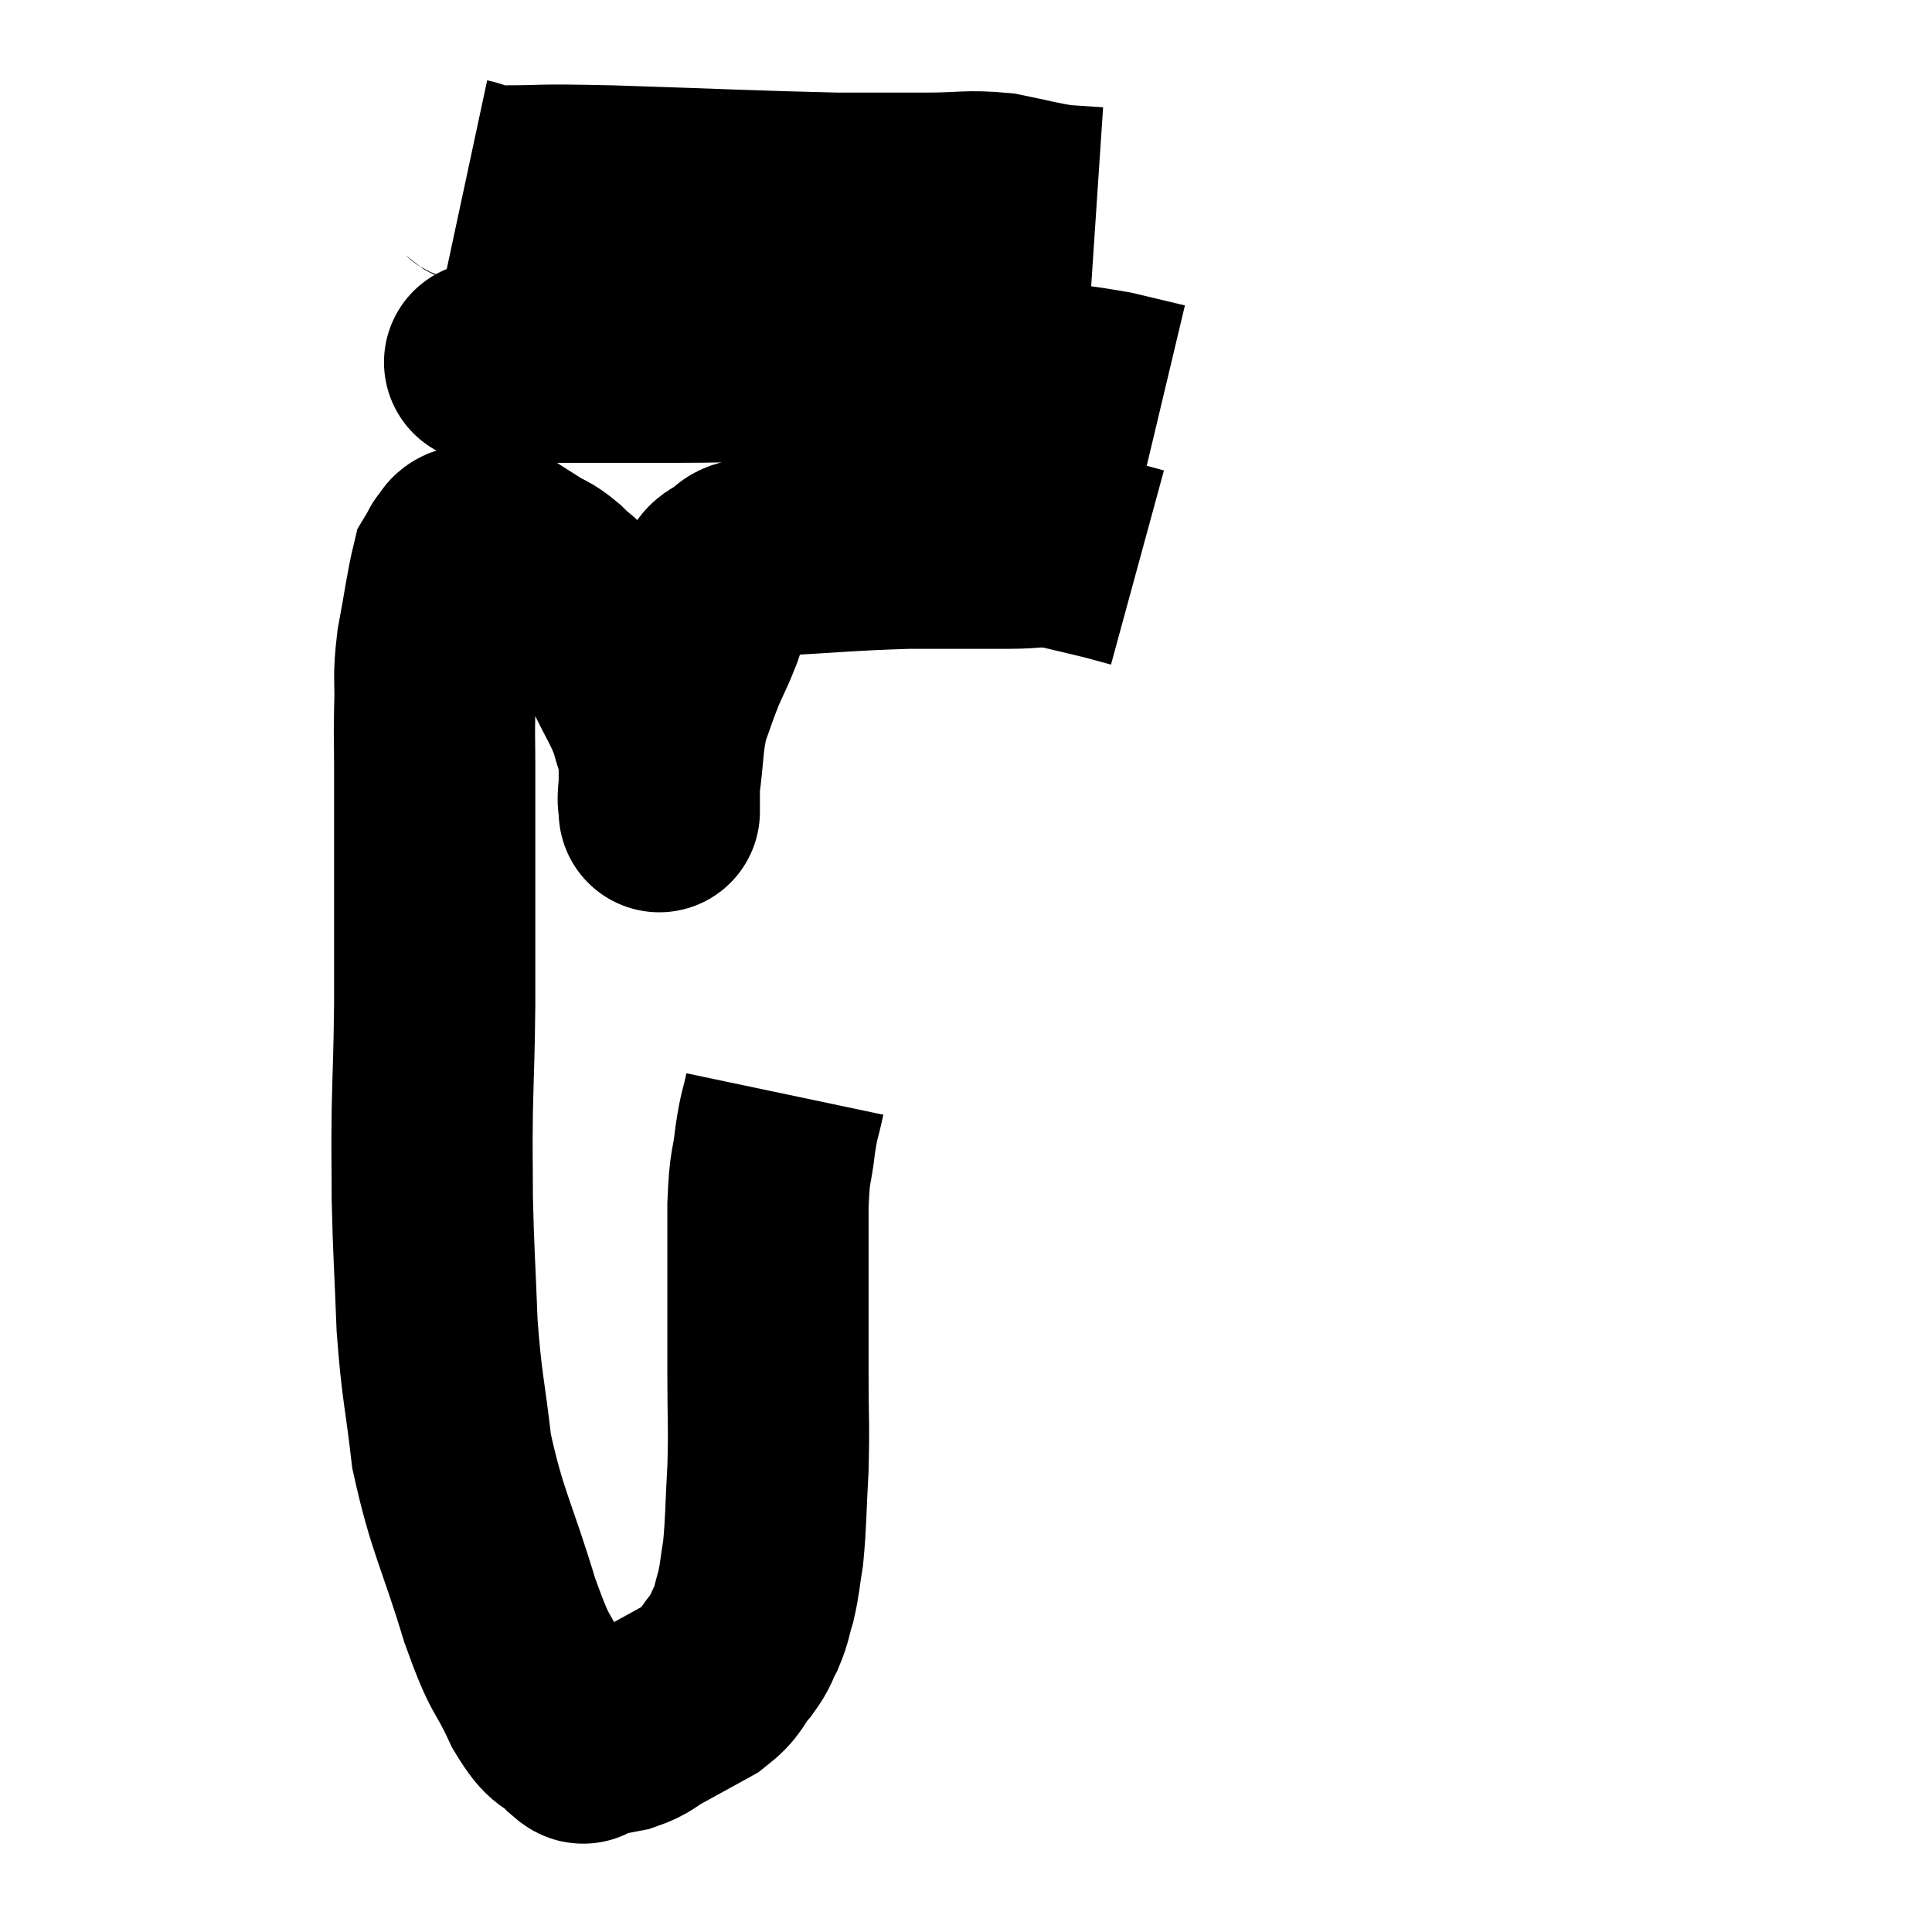 <svg width="48" height="48" viewBox="0 0 48 48" xmlns="http://www.w3.org/2000/svg"><path d="M 19.5 27.18 C 19.38 27.75, 19.365 27.63, 19.26 28.32 C 19.17 29.13, 19.125 28.845, 19.08 29.94 C 19.08 31.32, 19.08 31.65, 19.08 32.7 C 19.08 33.42, 19.08 33.195, 19.08 34.14 C 19.08 35.31, 19.11 35.37, 19.08 36.48 C 19.02 37.53, 19.035 37.785, 18.96 38.58 C 18.87 39.12, 18.885 39.195, 18.78 39.66 C 18.66 40.05, 18.69 40.08, 18.54 40.44 C 18.36 40.77, 18.45 40.725, 18.18 41.1 C 17.82 41.52, 17.94 41.565, 17.46 41.94 C 16.86 42.27, 16.755 42.33, 16.26 42.6 C 15.87 42.81, 15.915 42.87, 15.48 43.02 C 15 43.11, 14.805 43.155, 14.52 43.2 C 14.43 43.2, 14.61 43.44, 14.34 43.2 C 13.89 42.72, 13.92 43.035, 13.44 42.24 C 12.93 41.13, 12.975 41.565, 12.42 40.02 C 11.82 38.04, 11.61 37.83, 11.22 36.06 C 11.04 34.5, 10.98 34.515, 10.86 32.94 C 10.8 31.35, 10.77 31.095, 10.74 29.76 C 10.74 28.68, 10.725 28.8, 10.74 27.6 C 10.77 26.28, 10.785 26.31, 10.8 24.96 C 10.8 23.58, 10.8 23.325, 10.8 22.2 C 10.8 21.33, 10.8 21.255, 10.8 20.46 C 10.8 19.74, 10.8 19.725, 10.8 19.02 C 10.8 18.33, 10.785 18.39, 10.8 17.64 C 10.83 16.83, 10.755 16.905, 10.86 16.02 C 11.04 15.06, 11.085 14.655, 11.22 14.1 C 11.31 13.95, 11.355 13.875, 11.4 13.8 C 11.4 13.8, 11.34 13.86, 11.4 13.8 C 11.52 13.68, 11.46 13.62, 11.64 13.56 C 11.88 13.56, 11.925 13.56, 12.12 13.56 C 12.27 13.56, 12.18 13.455, 12.42 13.56 C 12.75 13.77, 12.75 13.77, 13.08 13.98 C 13.41 14.19, 13.38 14.1, 13.74 14.4 C 14.13 14.79, 14.085 14.64, 14.52 15.18 C 15 15.87, 15.075 15.87, 15.48 16.56 C 15.81 17.25, 15.915 17.355, 16.14 17.94 C 16.26 18.42, 16.32 18.435, 16.38 18.9 C 16.38 19.35, 16.38 19.53, 16.38 19.8 C 16.38 19.89, 16.38 19.905, 16.38 19.98 C 16.38 20.04, 16.38 20.07, 16.38 20.1 C 16.38 20.1, 16.38 20.25, 16.38 20.1 C 16.38 19.8, 16.32 20.1, 16.38 19.5 C 16.5 18.6, 16.455 18.435, 16.62 17.7 C 16.83 17.13, 16.83 17.085, 17.04 16.56 C 17.25 16.08, 17.265 16.095, 17.46 15.6 C 17.64 15.09, 17.67 14.925, 17.82 14.58 C 17.94 14.4, 17.73 14.415, 18.06 14.22 C 18.6 14.01, 18.015 13.95, 19.14 13.8 C 20.85 13.71, 21.075 13.665, 22.56 13.62 C 23.82 13.62, 24.135 13.62, 25.08 13.62 C 25.71 13.62, 25.71 13.545, 26.34 13.62 C 26.97 13.77, 27.12 13.8, 27.6 13.92 C 27.93 14.01, 28.095 14.055, 28.26 14.1 L 28.26 14.1" fill="none" stroke="black" stroke-width="5"></path><path d="M 11.88 9 C 12.33 9, 11.565 9, 12.78 9 C 14.76 9, 14.715 9, 16.74 9 C 18.81 9, 18.795 8.91, 20.88 9 C 22.98 9.18, 23.4 9.18, 25.08 9.36 C 26.34 9.54, 26.655 9.555, 27.6 9.72 L 28.86 10.02" fill="none" stroke="black" stroke-width="5"></path><path d="M 11.58 4.44 C 12 4.53, 11.52 4.575, 12.42 4.62 C 13.8 4.62, 13.095 4.575, 15.18 4.62 C 17.97 4.71, 18.795 4.755, 20.76 4.8 C 21.9 4.8, 22.02 4.8, 23.04 4.8 C 23.94 4.8, 24.015 4.725, 24.84 4.8 C 25.59 4.95, 25.74 5.01, 26.34 5.1 L 27.24 5.16" fill="none" stroke="black" stroke-width="5"></path></svg>